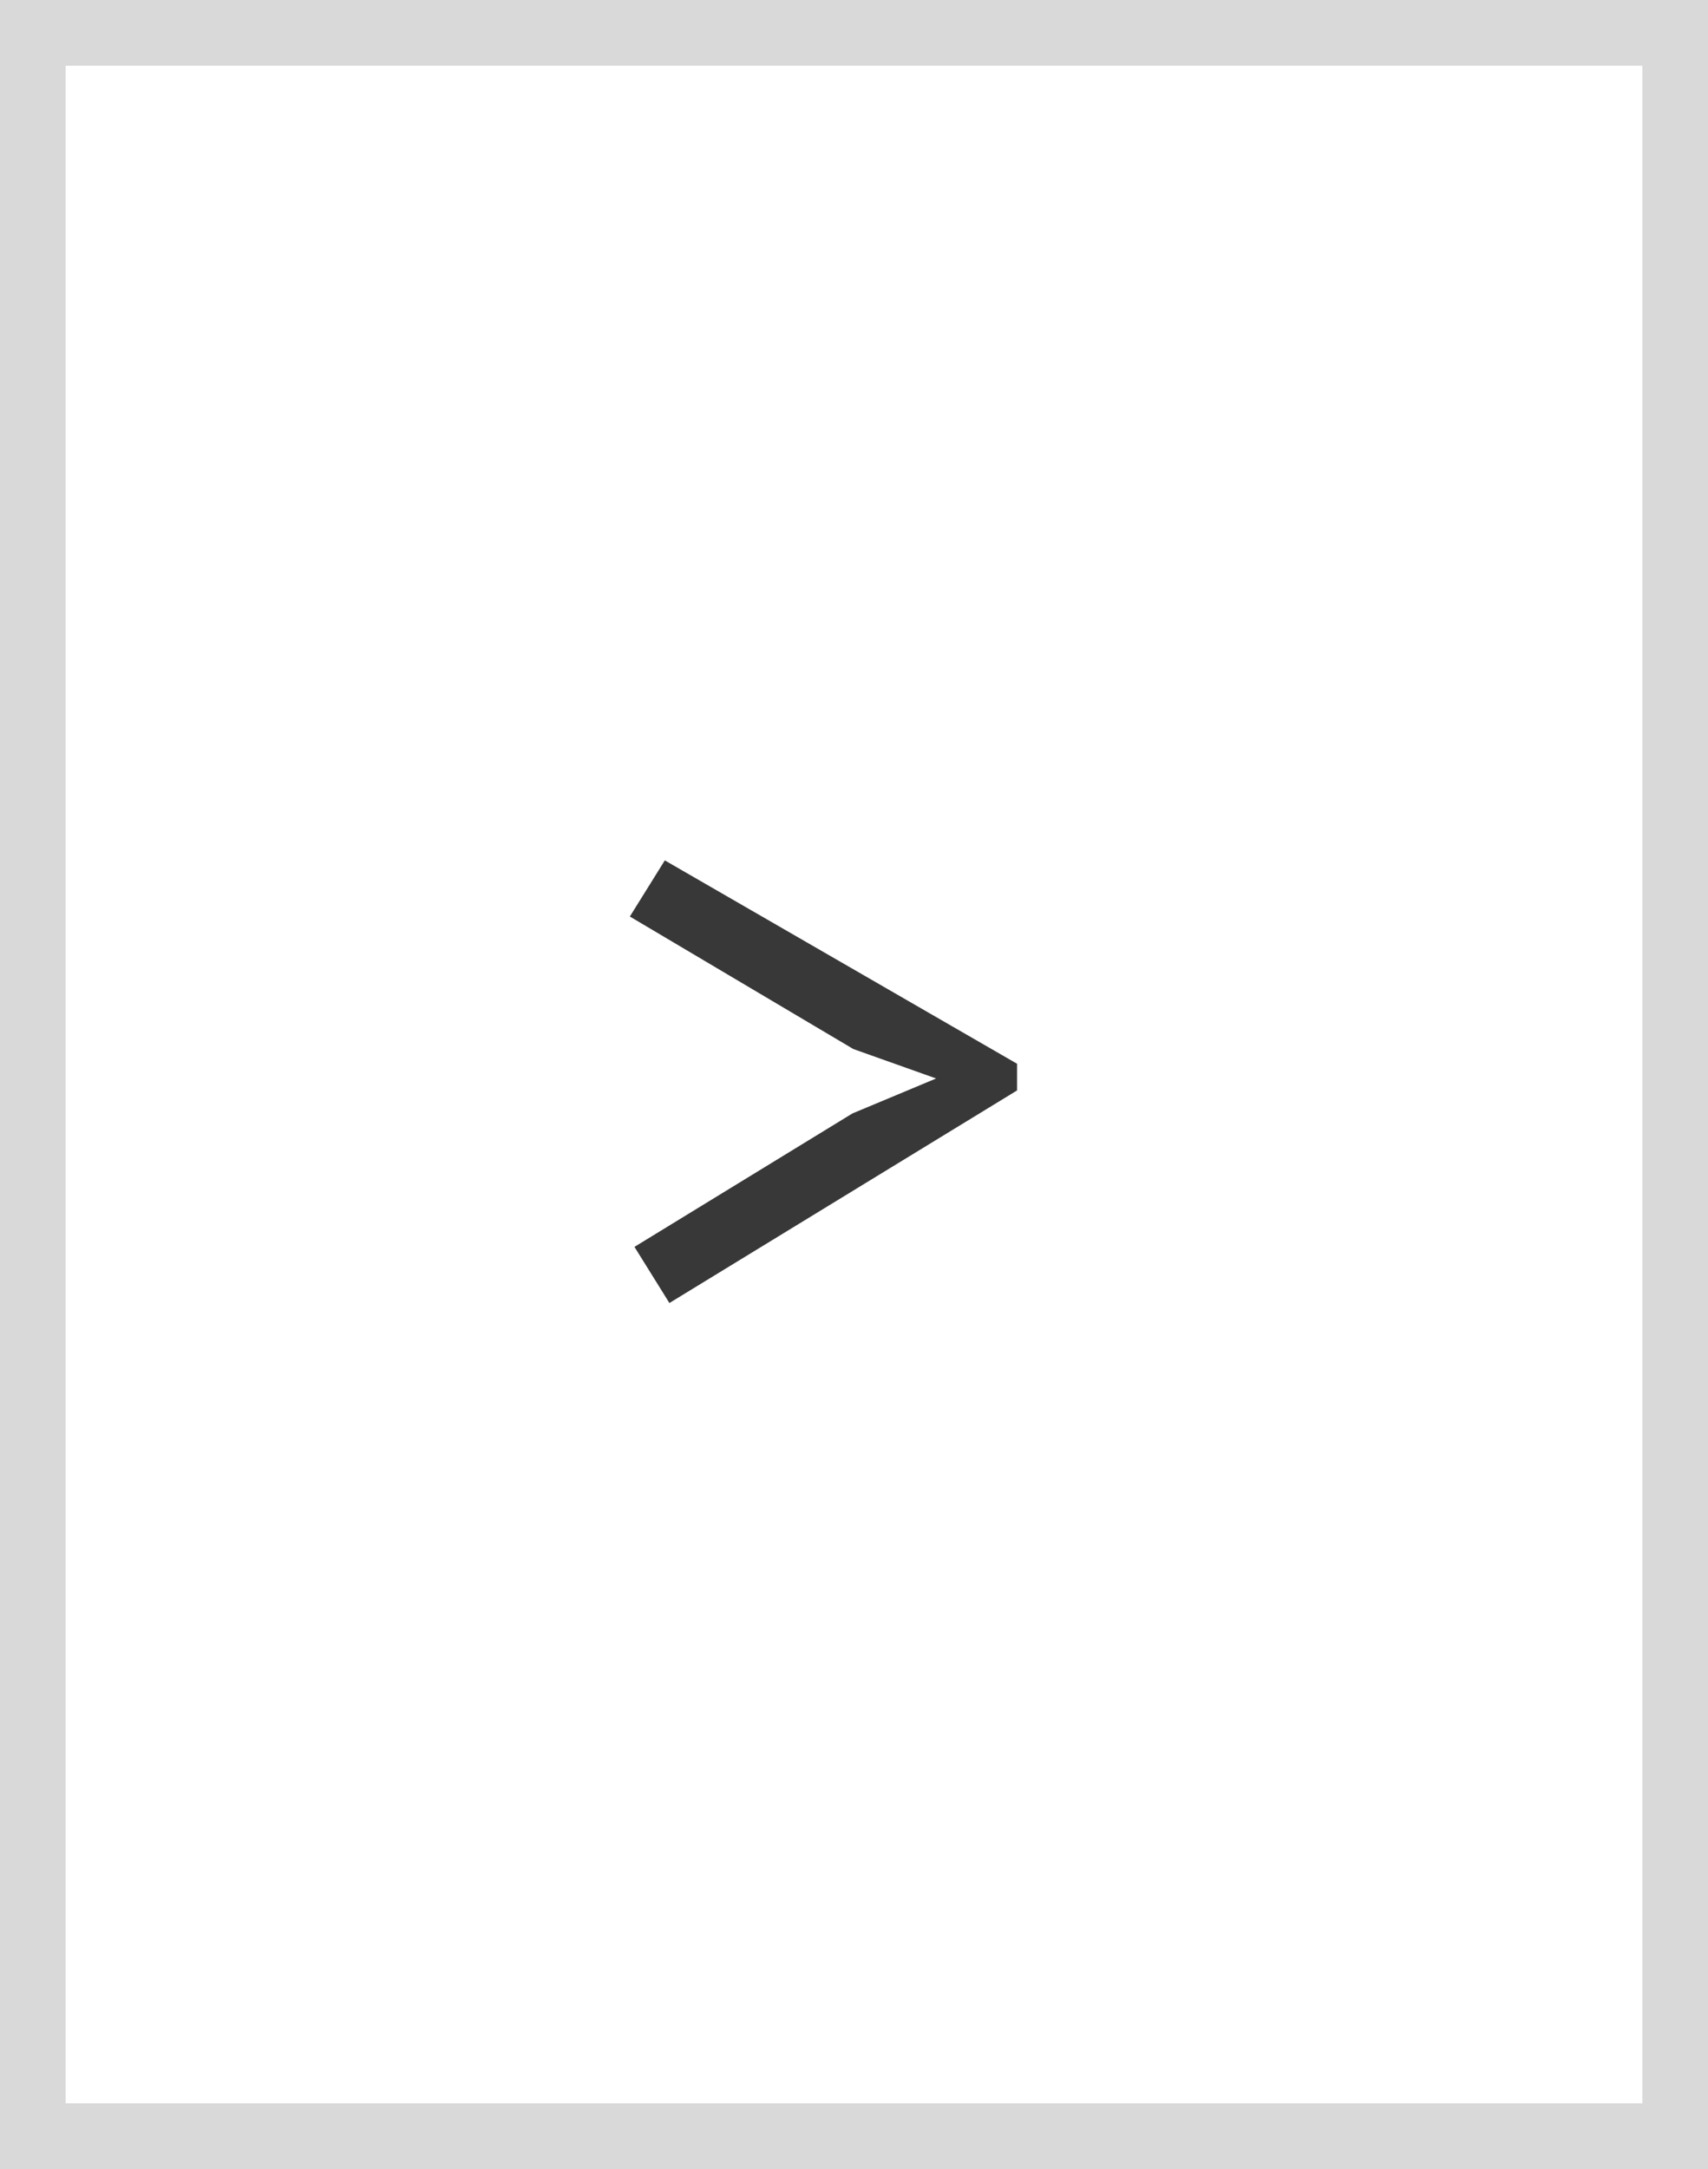 <svg width="26" height="33" viewBox="0 0 26 33" fill="none" xmlns="http://www.w3.org/2000/svg">
<rect x="0" y="0" width="26" height="33" fill="#808080" stroke="none"/>
<rect x="0.5" y="0.5" width="25" height="32" fill="white" stroke="#D9D9D9"/>
<path d="M15.482 16.184V16.59L10.19 19.824L9.658 18.97L12.976 16.94L14.25 16.408L12.99 15.96L9.588 13.944L10.12 13.09L15.482 16.184Z" fill="#383838"/>
</svg>
